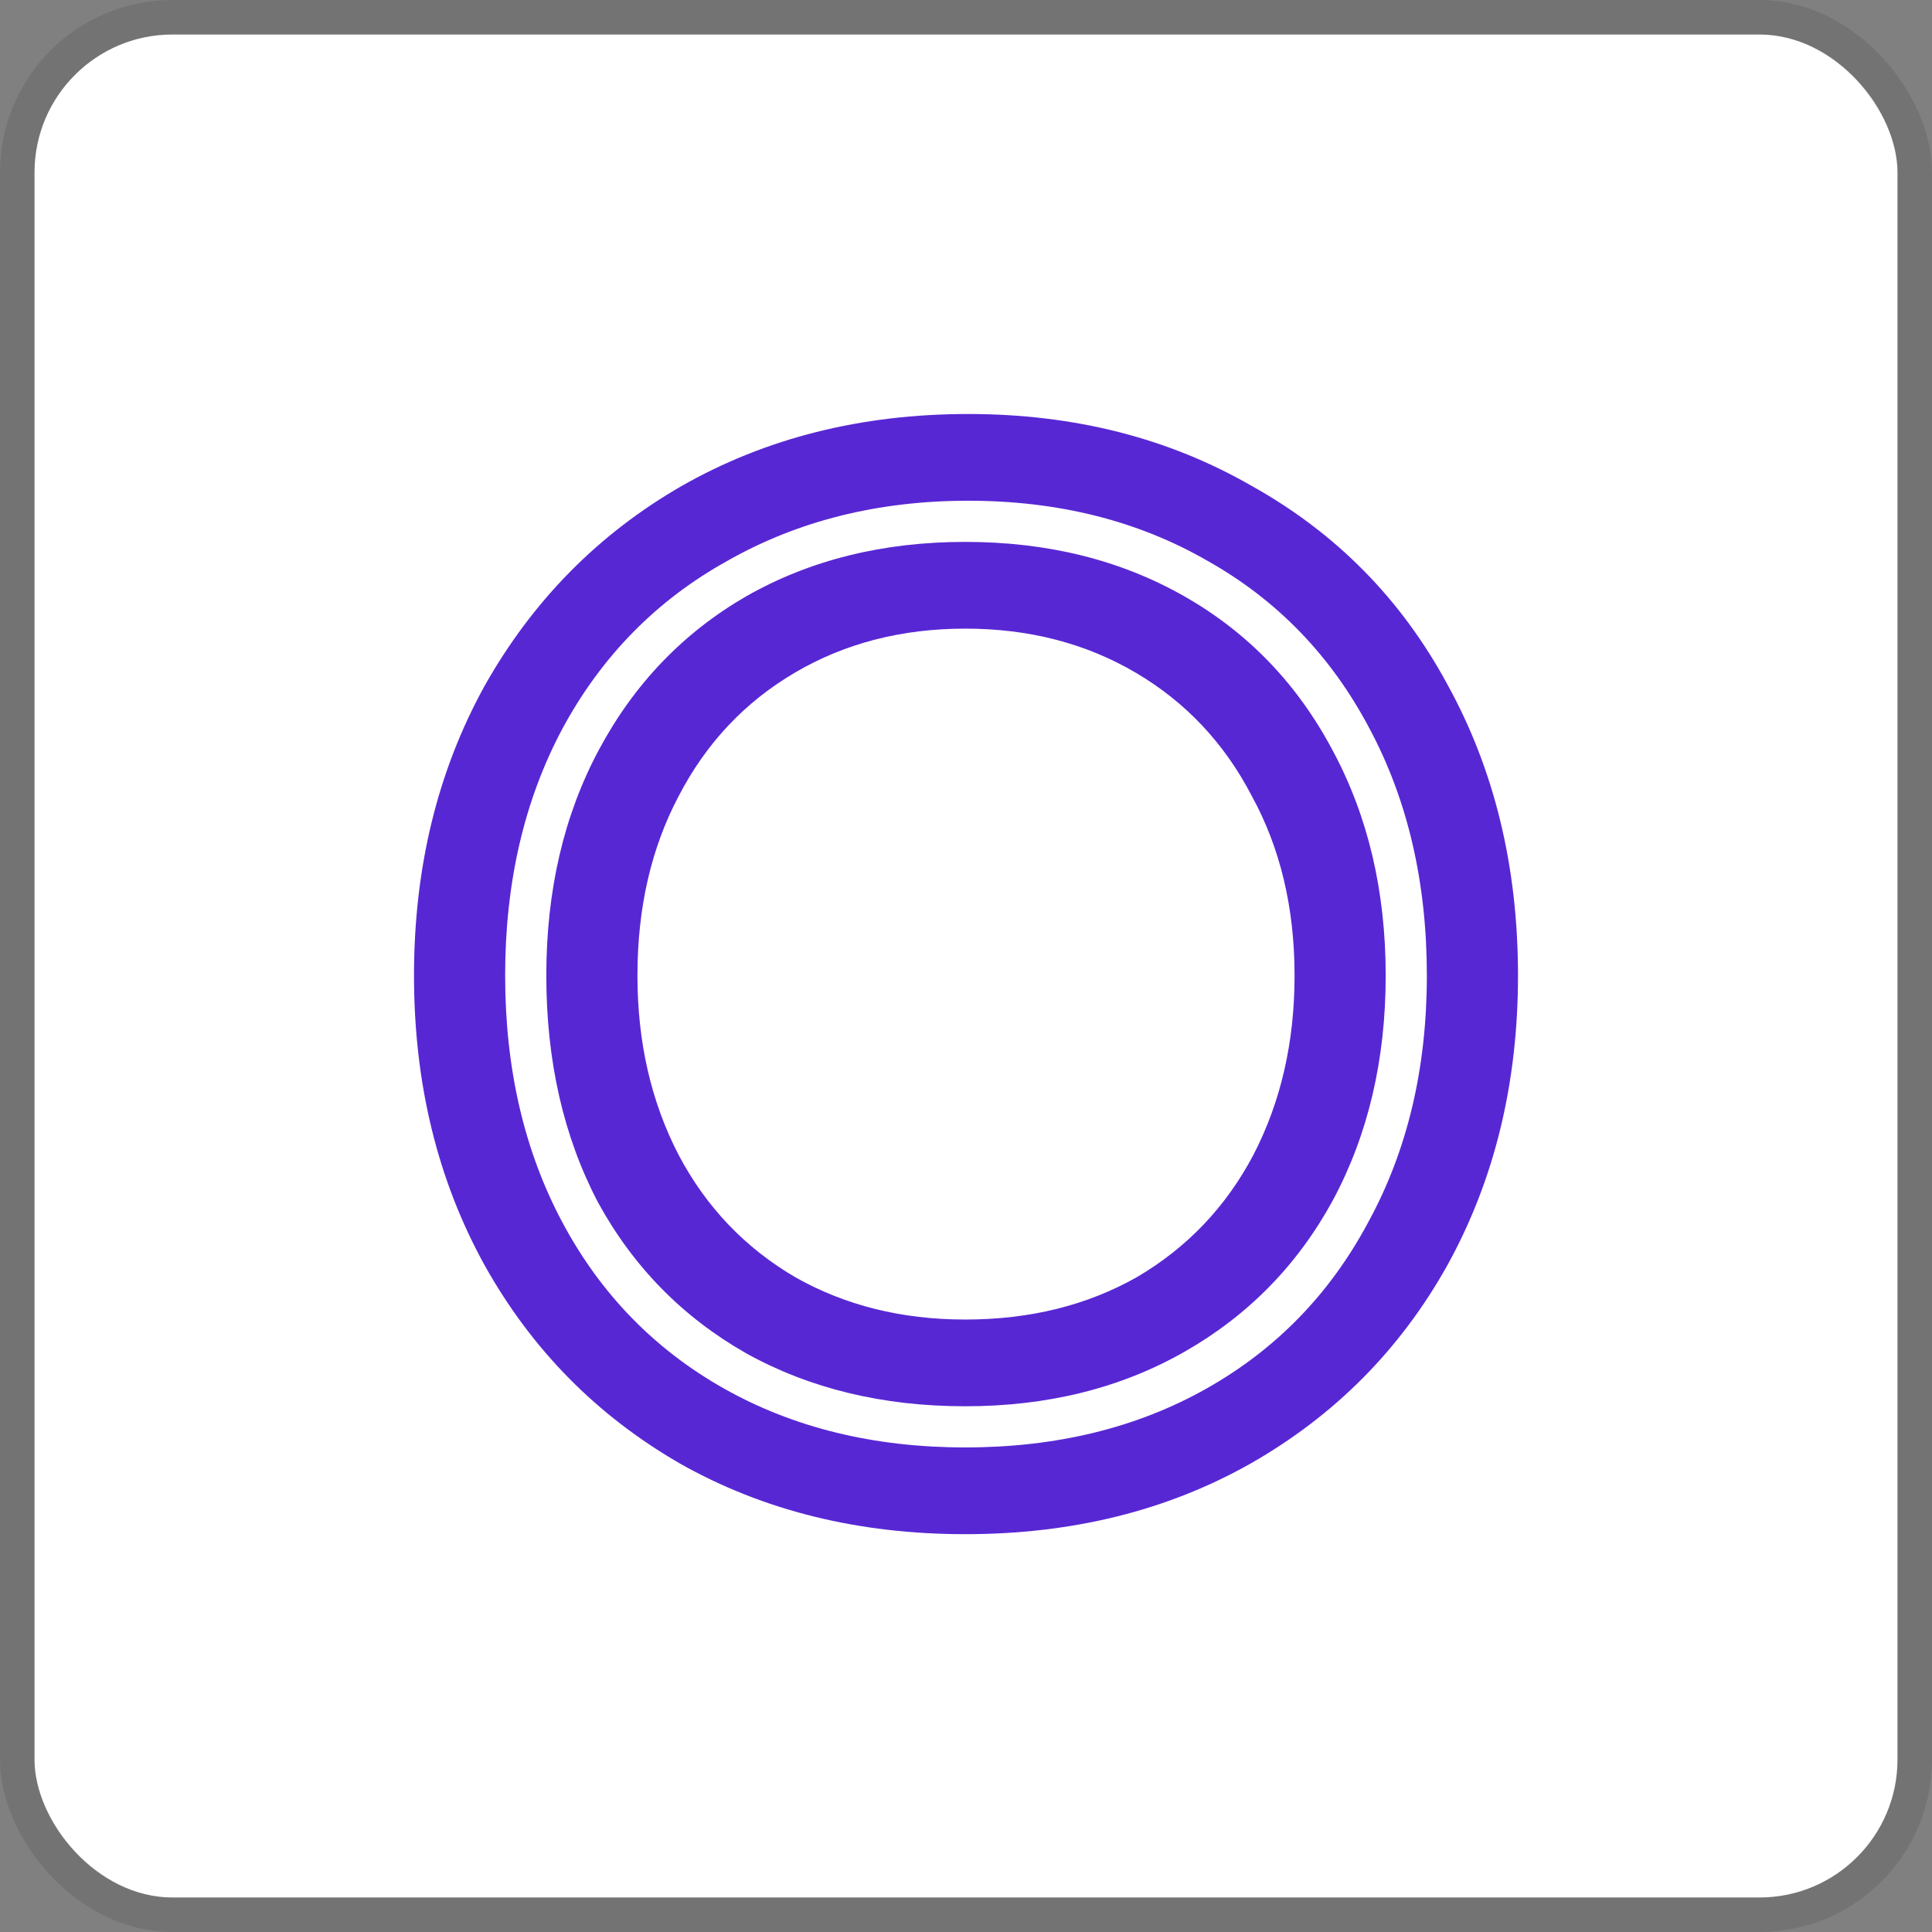 <svg width="112" height="112" viewBox="0 0 112 112" fill="none" xmlns="http://www.w3.org/2000/svg">
<rect x="0" y="0" width="112" height="112" fill="#808080" stroke="none"/>
<g clip-path="url(#clip0_630_780)">
<rect x="2" y="2" width="108" height="108" rx="8" fill="white"/>
<path d="M55.957 88.938C49.765 88.938 44.254 87.574 39.425 84.847C34.596 82.063 30.818 78.228 28.09 73.342C25.363 68.4 24 62.803 24 56.554C24 50.304 25.363 44.708 28.09 39.766C30.874 34.823 34.681 30.96 39.51 28.176C44.396 25.392 49.935 24 56.128 24C62.264 24 67.746 25.392 72.575 28.176C77.461 30.903 81.239 34.738 83.909 39.68C86.636 44.623 88 50.248 88 56.554C88 62.803 86.636 68.4 83.909 73.342C81.182 78.228 77.376 82.063 72.49 84.847C67.661 87.574 62.15 88.938 55.957 88.938ZM55.957 83.909C61.241 83.909 65.9 82.773 69.933 80.501C73.967 78.228 77.092 75.018 79.308 70.871C81.58 66.724 82.716 61.951 82.716 56.554C82.716 51.157 81.609 46.384 79.393 42.237C77.177 38.033 74.052 34.794 70.019 32.522C65.985 30.193 61.355 29.028 56.128 29.028C50.901 29.028 46.242 30.193 42.152 32.522C38.061 34.794 34.88 38.033 32.607 42.237C30.392 46.384 29.284 51.157 29.284 56.554C29.284 61.951 30.392 66.724 32.607 70.871C34.823 75.018 37.948 78.228 41.981 80.501C46.015 82.773 50.674 83.909 55.957 83.909ZM55.957 81.523C51.185 81.523 46.953 80.501 43.26 78.455C39.567 76.353 36.698 73.427 34.653 69.678C32.664 65.871 31.67 61.497 31.67 56.554C31.67 51.611 32.692 47.237 34.738 43.43C36.783 39.624 39.624 36.669 43.26 34.567C46.953 32.465 51.185 31.414 55.957 31.414C60.73 31.414 64.962 32.465 68.655 34.567C72.348 36.669 75.217 39.652 77.262 43.515C79.308 47.322 80.33 51.668 80.33 56.554C80.33 61.44 79.308 65.786 77.262 69.593C75.217 73.342 72.348 76.268 68.655 78.37C64.962 80.472 60.73 81.523 55.957 81.523ZM55.957 76.495C59.707 76.495 63.031 75.672 65.928 74.024C68.826 72.32 71.07 69.962 72.66 66.951C74.251 63.883 75.047 60.417 75.047 56.554C75.047 52.634 74.223 49.168 72.575 46.157C70.984 43.089 68.74 40.703 65.843 38.999C62.945 37.294 59.65 36.442 55.957 36.442C52.264 36.442 48.969 37.294 46.072 38.999C43.174 40.703 40.93 43.089 39.34 46.157C37.749 49.168 36.953 52.634 36.953 56.554C36.953 60.417 37.749 63.883 39.34 66.951C40.93 69.962 43.174 72.32 46.072 74.024C48.969 75.672 52.264 76.495 55.957 76.495Z" fill="#5827D4"/>
</g>
<rect x="1" y="1" width="110" height="110" rx="9" stroke="black" stroke-opacity="0.1" stroke-width="2"/>
<defs>
<clipPath id="clip0_630_780">
<rect x="2" y="2" width="108" height="108" rx="8" fill="white"/>
</clipPath>
</defs>
</svg>
